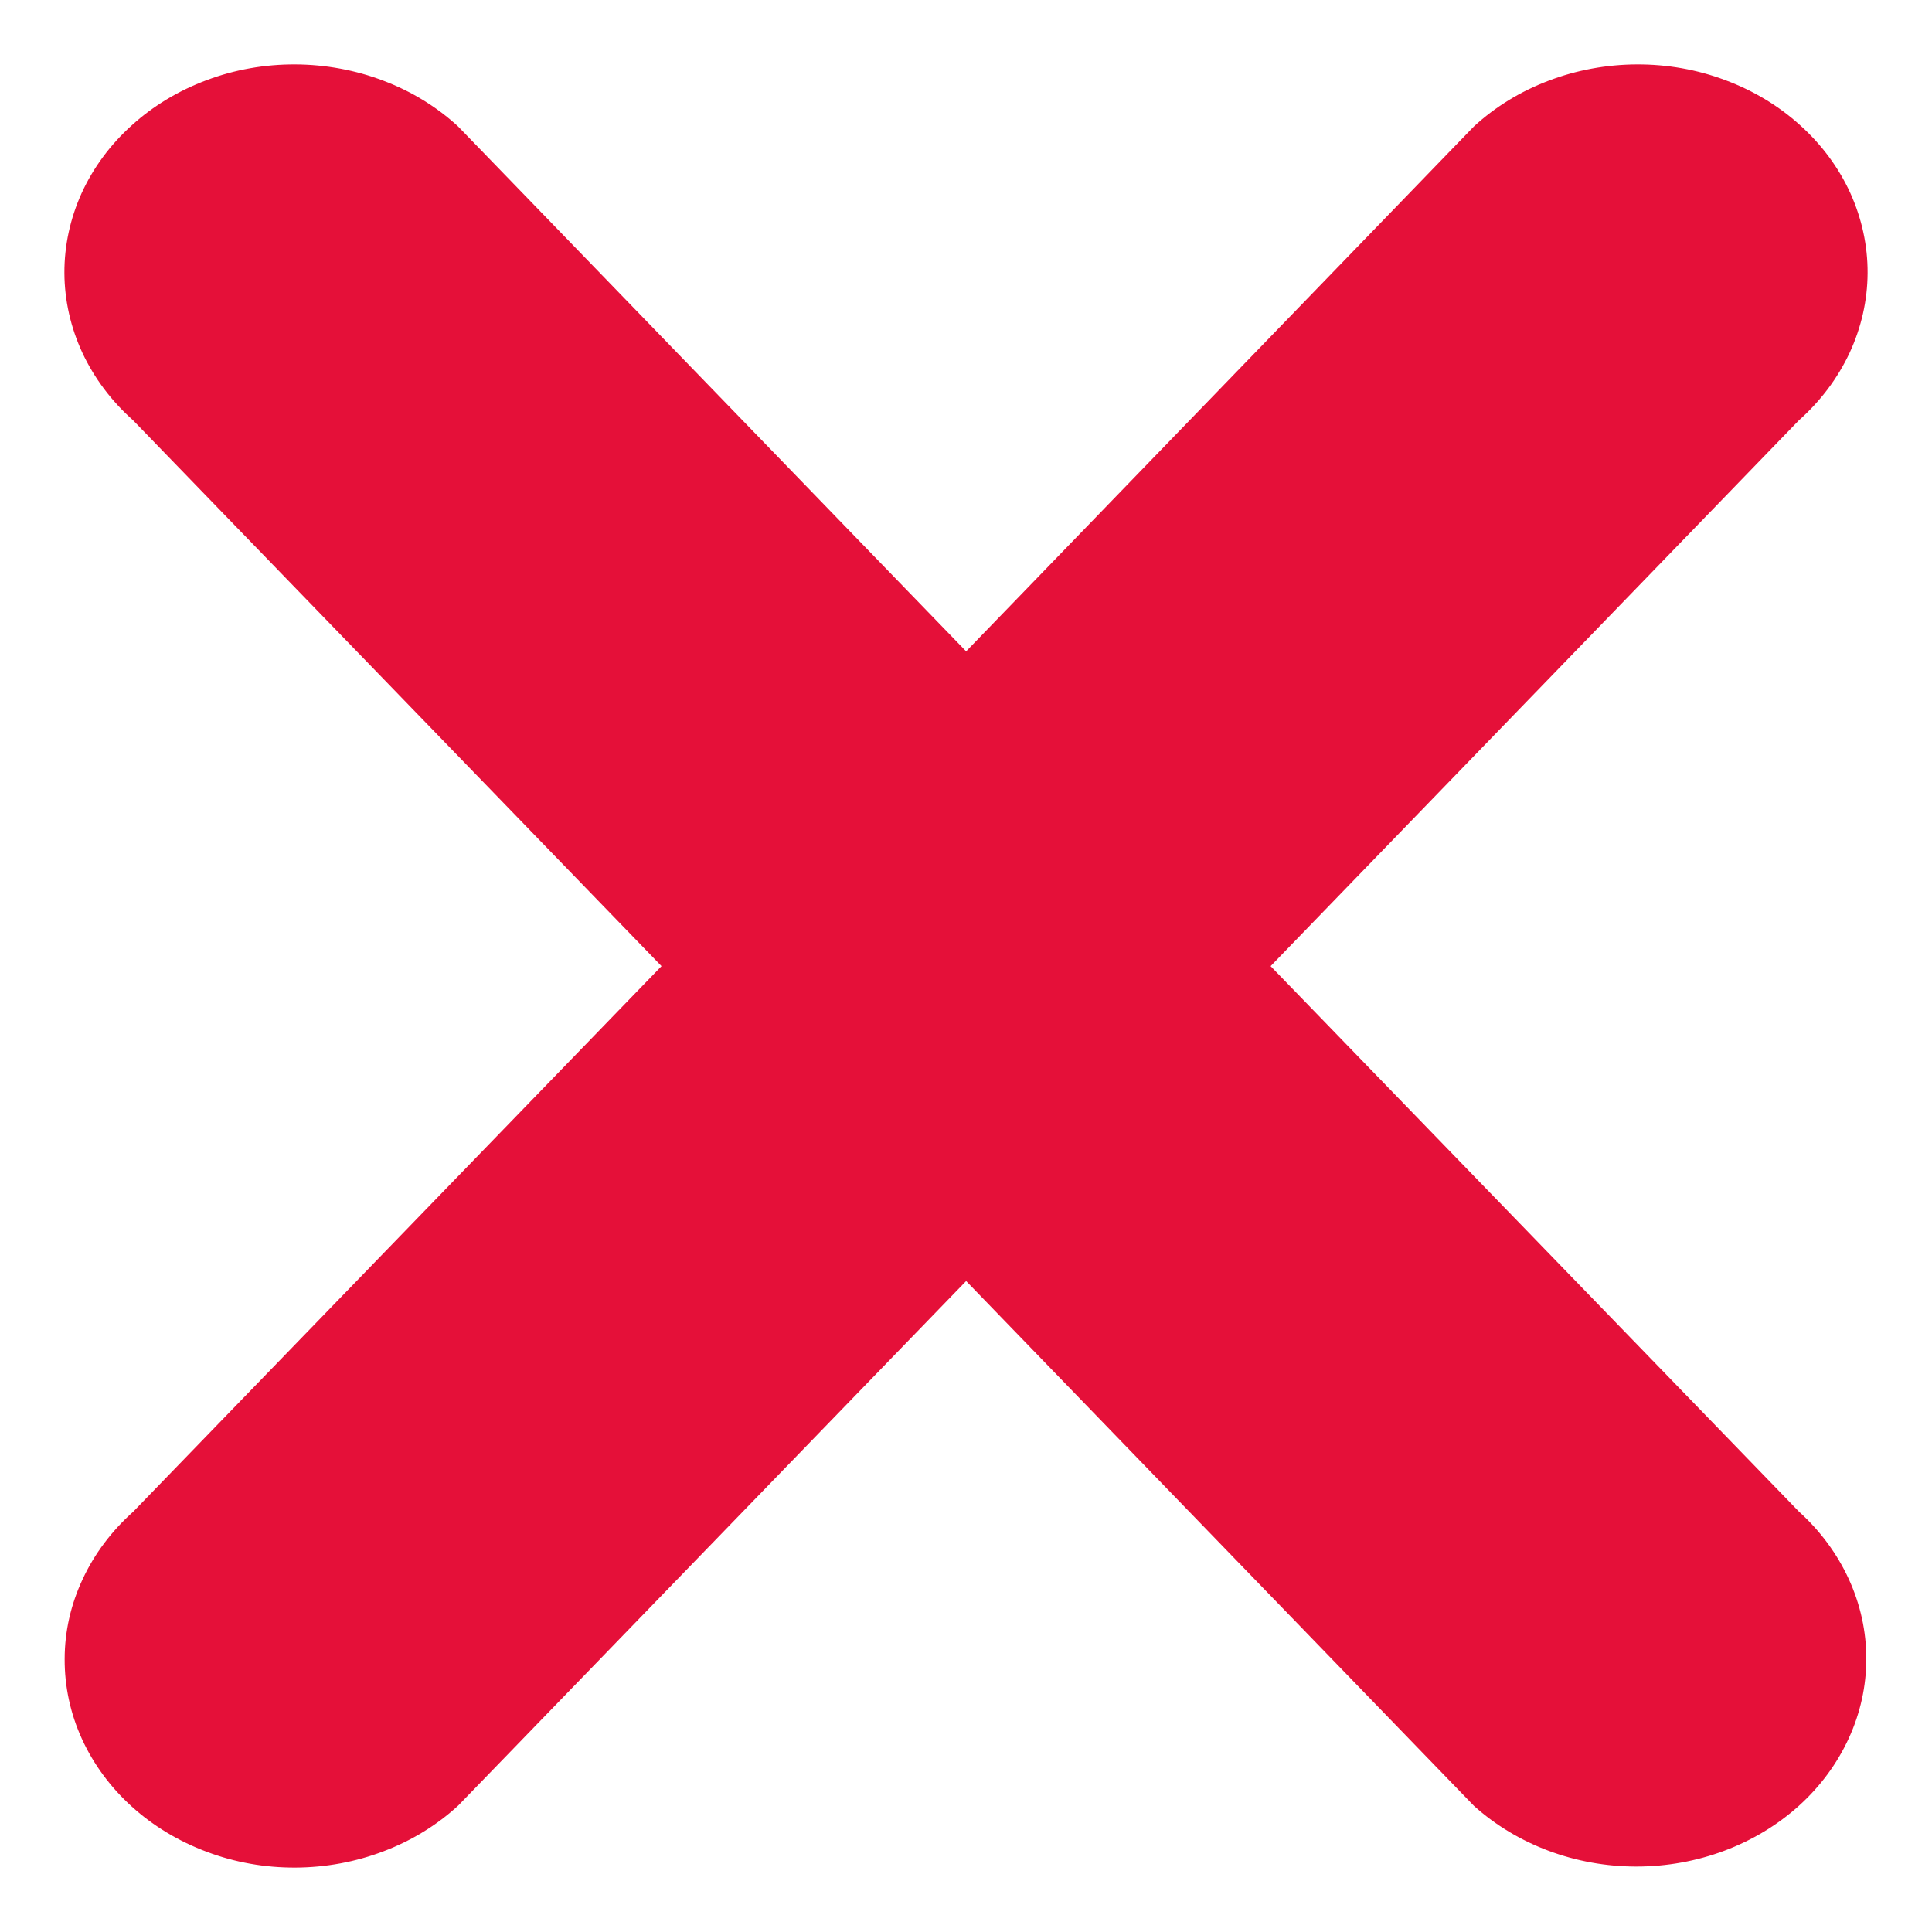 <svg width="15" height="15" viewBox="0 0 15 15" fill="none" xmlns="http://www.w3.org/2000/svg">
<g clip-path="url(#clip0_1057_31454)">
<path d="M13.967 14.02C13.632 14.322 13.178 14.492 12.705 14.492C12.232 14.492 11.778 14.322 11.443 14.02L7.501 9.946L3.558 14.018C3.393 14.17 3.196 14.291 2.979 14.373C2.762 14.456 2.529 14.499 2.293 14.5C2.058 14.501 1.824 14.46 1.607 14.378C1.389 14.297 1.191 14.178 1.024 14.027C0.858 13.877 0.726 13.698 0.636 13.501C0.546 13.304 0.501 13.093 0.502 12.88C0.502 12.667 0.55 12.456 0.642 12.26C0.733 12.064 0.867 11.886 1.035 11.736L5.136 7.501L1.033 3.263C0.865 3.114 0.732 2.936 0.64 2.74C0.549 2.544 0.501 2.333 0.5 2.12C0.499 1.907 0.545 1.696 0.634 1.499C0.724 1.302 0.856 1.123 1.023 0.973C1.189 0.822 1.387 0.703 1.605 0.622C1.823 0.54 2.056 0.499 2.292 0.5C2.527 0.501 2.761 0.544 2.978 0.627C3.195 0.709 3.392 0.83 3.557 0.982L7.501 5.057L11.443 0.982C11.608 0.83 11.805 0.709 12.022 0.627C12.239 0.544 12.473 0.501 12.708 0.5C12.944 0.499 13.177 0.54 13.395 0.622C13.613 0.703 13.811 0.822 13.977 0.973C14.144 1.123 14.276 1.302 14.366 1.499C14.455 1.696 14.501 1.907 14.5 2.12C14.499 2.333 14.451 2.544 14.36 2.74C14.268 2.936 14.135 3.114 13.967 3.263L9.865 7.501L13.967 11.736C14.133 11.886 14.264 12.064 14.354 12.26C14.444 12.456 14.49 12.666 14.49 12.878C14.49 13.09 14.444 13.3 14.354 13.496C14.264 13.692 14.133 13.87 13.967 14.02Z" fill="#E51039"/>
</g>
<defs>
<clipPath id="clip0_1057_31454">
<rect width="15" height="15" fill="white"/>
</clipPath>
</defs>
</svg>
